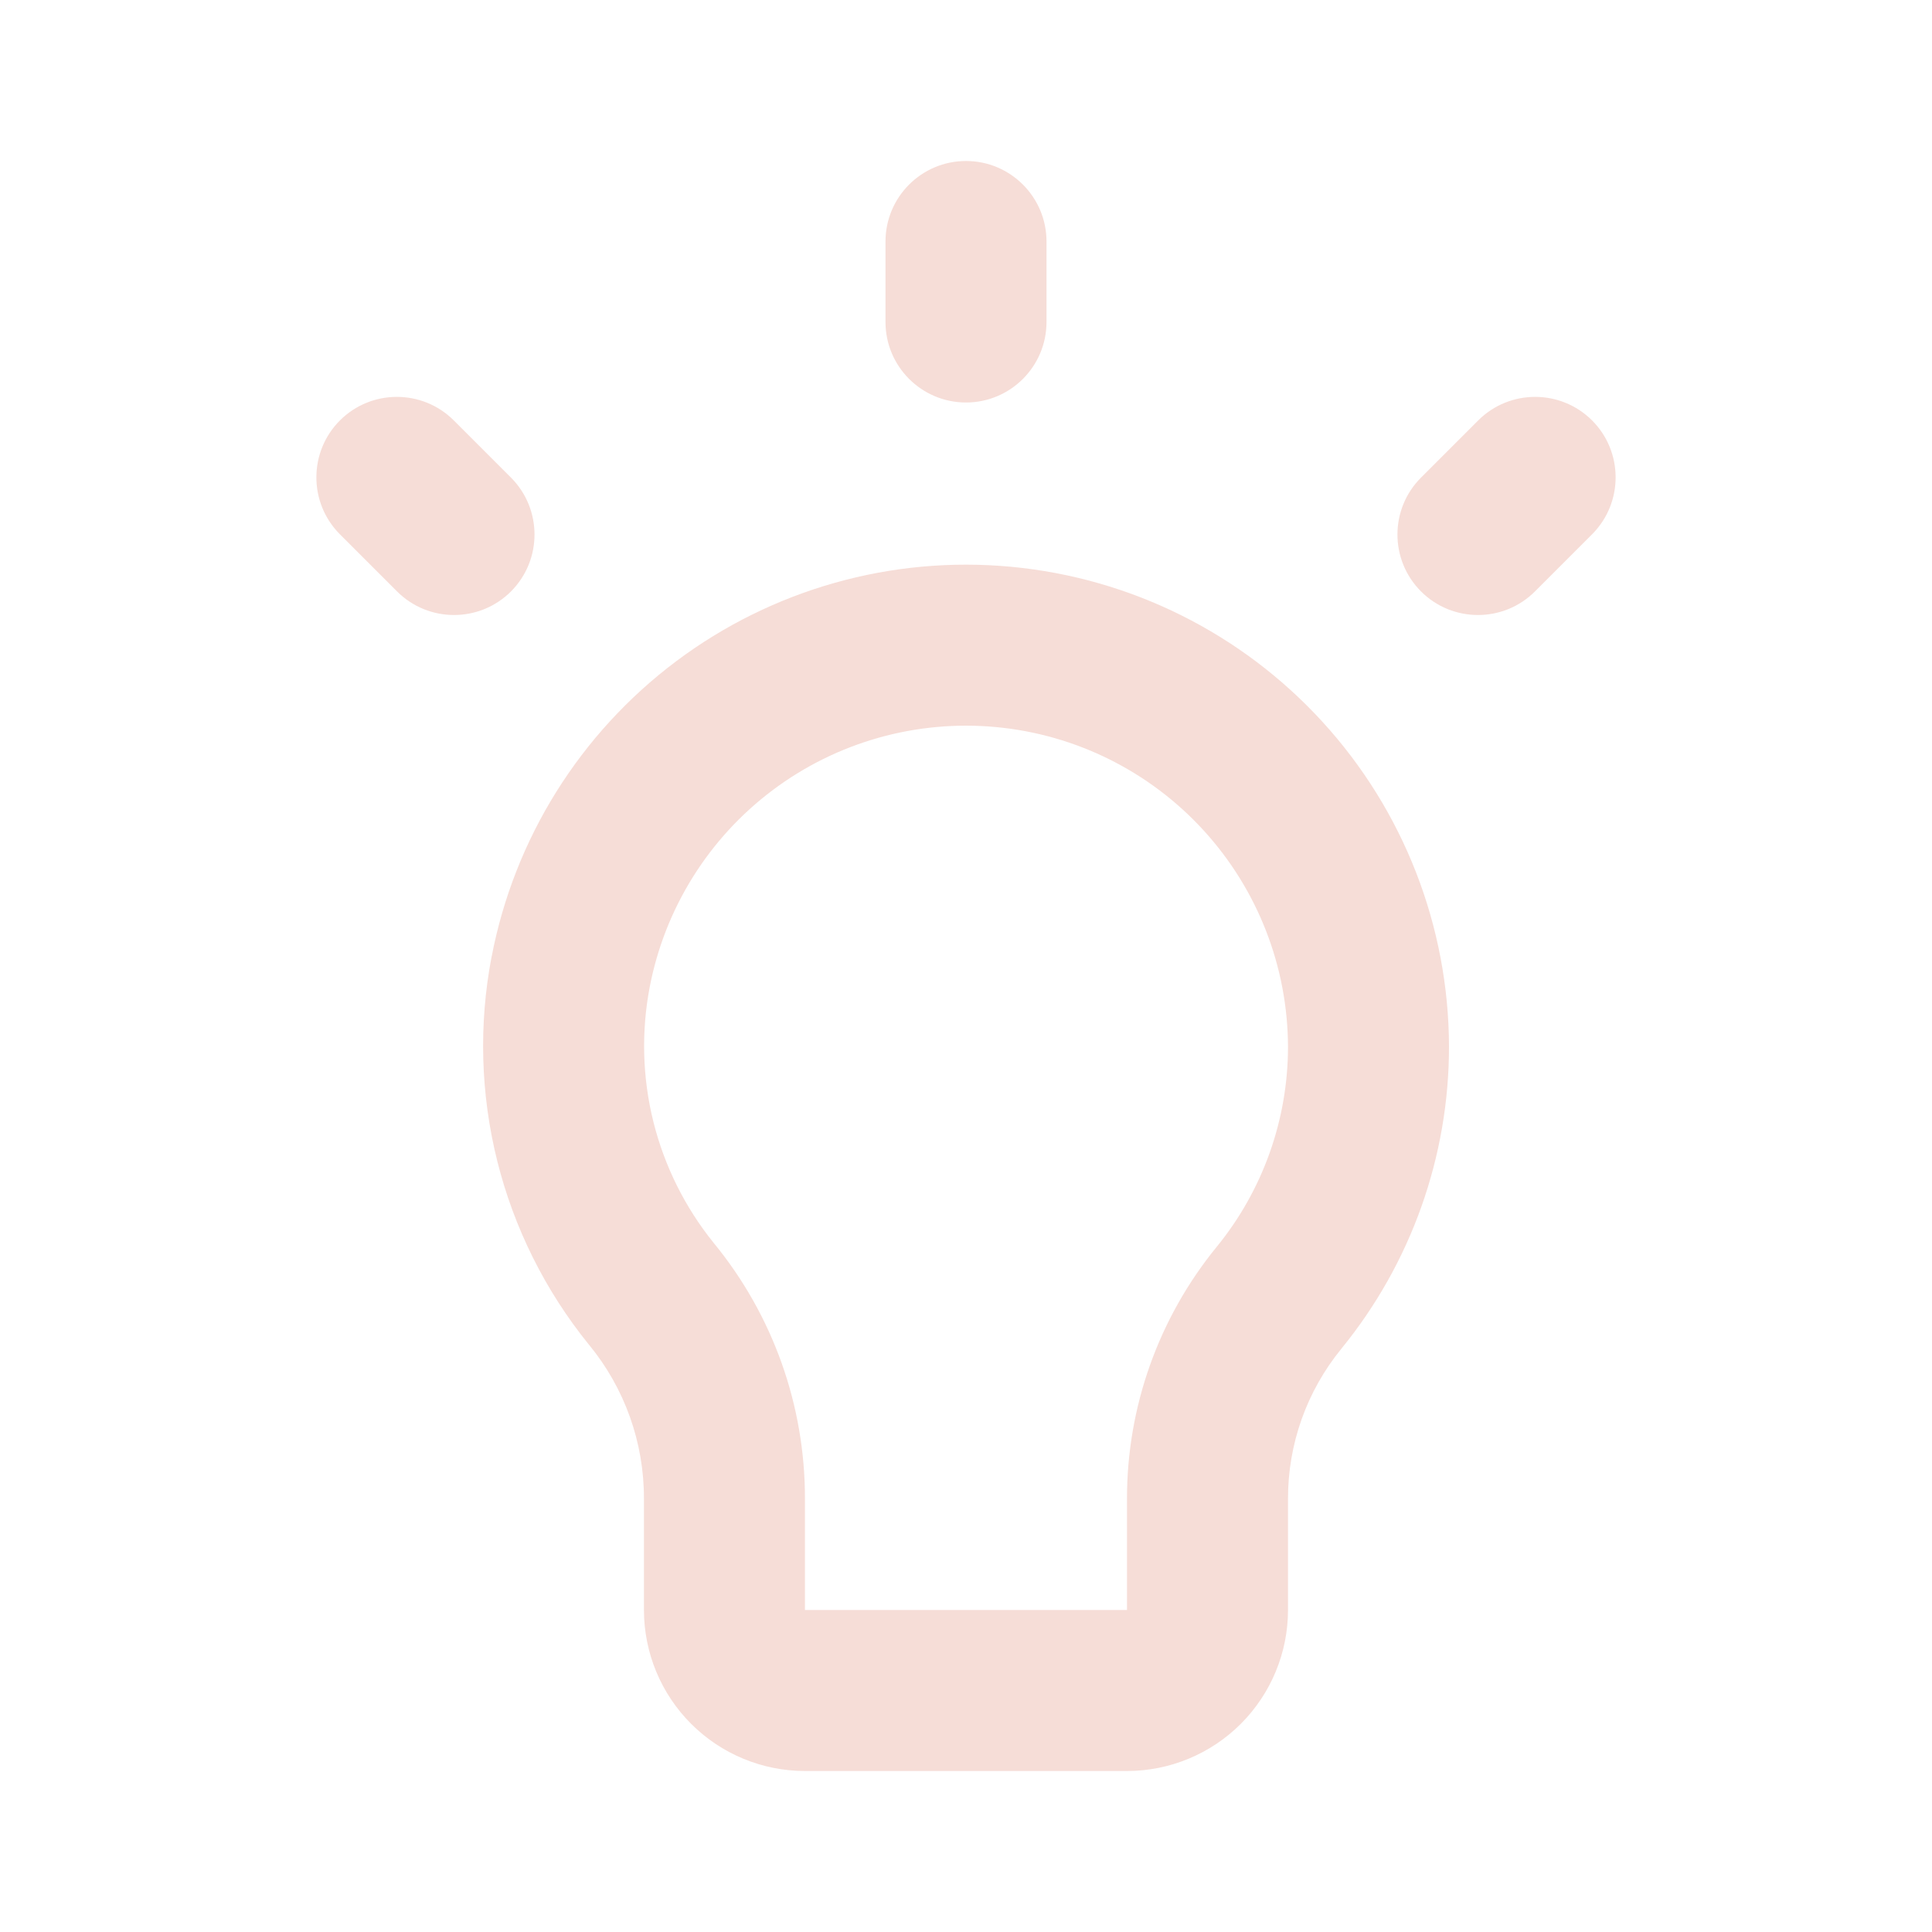 <svg width="36" height="36" viewBox="0 0 36 36" fill="none" xmlns="http://www.w3.org/2000/svg">
<g id="idea">
<path id="secondary (Stroke)" fill-rule="evenodd" clip-rule="evenodd" d="M18 3C18.828 3 19.5 3.672 19.5 4.5V6C19.5 6.828 18.828 7.5 18 7.5C17.172 7.5 16.5 6.828 16.5 6V4.5C16.5 3.672 17.172 3 18 3ZM6.334 7.834C6.92 7.249 7.87 7.249 8.456 7.834L9.521 8.899C10.106 9.485 10.106 10.435 9.521 11.021C8.935 11.606 7.985 11.606 7.399 11.021L6.334 9.956C5.749 9.37 5.749 8.42 6.334 7.834ZM29.666 7.834C30.251 8.42 30.251 9.37 29.666 9.956L28.601 11.021C28.015 11.606 27.065 11.606 26.479 11.021C25.893 10.435 25.893 9.485 26.479 8.899L27.544 7.834C28.13 7.249 29.08 7.249 29.666 7.834Z" fill="#F6DDD7"/>
<path id="primary (Stroke)" fill-rule="evenodd" clip-rule="evenodd" d="M12.599 12.322C14.388 10.98 16.613 10.352 18.84 10.561C21.068 10.77 23.137 11.801 24.645 13.453C26.154 15.105 26.993 17.259 27 19.496L27 19.499C27.001 21.55 26.293 23.539 24.997 25.128L24.996 25.13C24.35 25.919 23.998 26.908 24 27.928L24 30C24 30.796 23.683 31.559 23.121 32.121C22.558 32.684 21.795 33 21 33H14.999C14.204 33 13.441 32.684 12.878 32.121C12.316 31.559 11.999 30.796 11.999 30V27.93L11.999 27.927C12.002 26.88 11.64 25.866 10.976 25.058C10.973 25.055 10.971 25.052 10.968 25.049C10.159 24.048 9.578 22.883 9.266 21.635C8.954 20.387 8.918 19.085 9.161 17.822C9.162 17.822 9.162 17.822 9.162 17.822C9.584 15.625 10.809 13.665 12.599 12.322ZM18.56 13.548C17.075 13.409 15.592 13.827 14.399 14.722C13.206 15.617 12.389 16.924 12.107 18.389L12.107 18.389C11.947 19.223 11.97 20.083 12.176 20.907C12.382 21.73 12.765 22.498 13.297 23.158C14.402 24.503 15.003 26.191 14.999 27.932V30H21V27.931C20.997 26.218 21.589 24.557 22.673 23.231C23.531 22.179 24 20.861 24 19.503C23.995 18.012 23.435 16.577 22.43 15.476C21.425 14.374 20.045 13.687 18.56 13.548Z" fill="#F6DDD7"/>
</g>
</svg>
